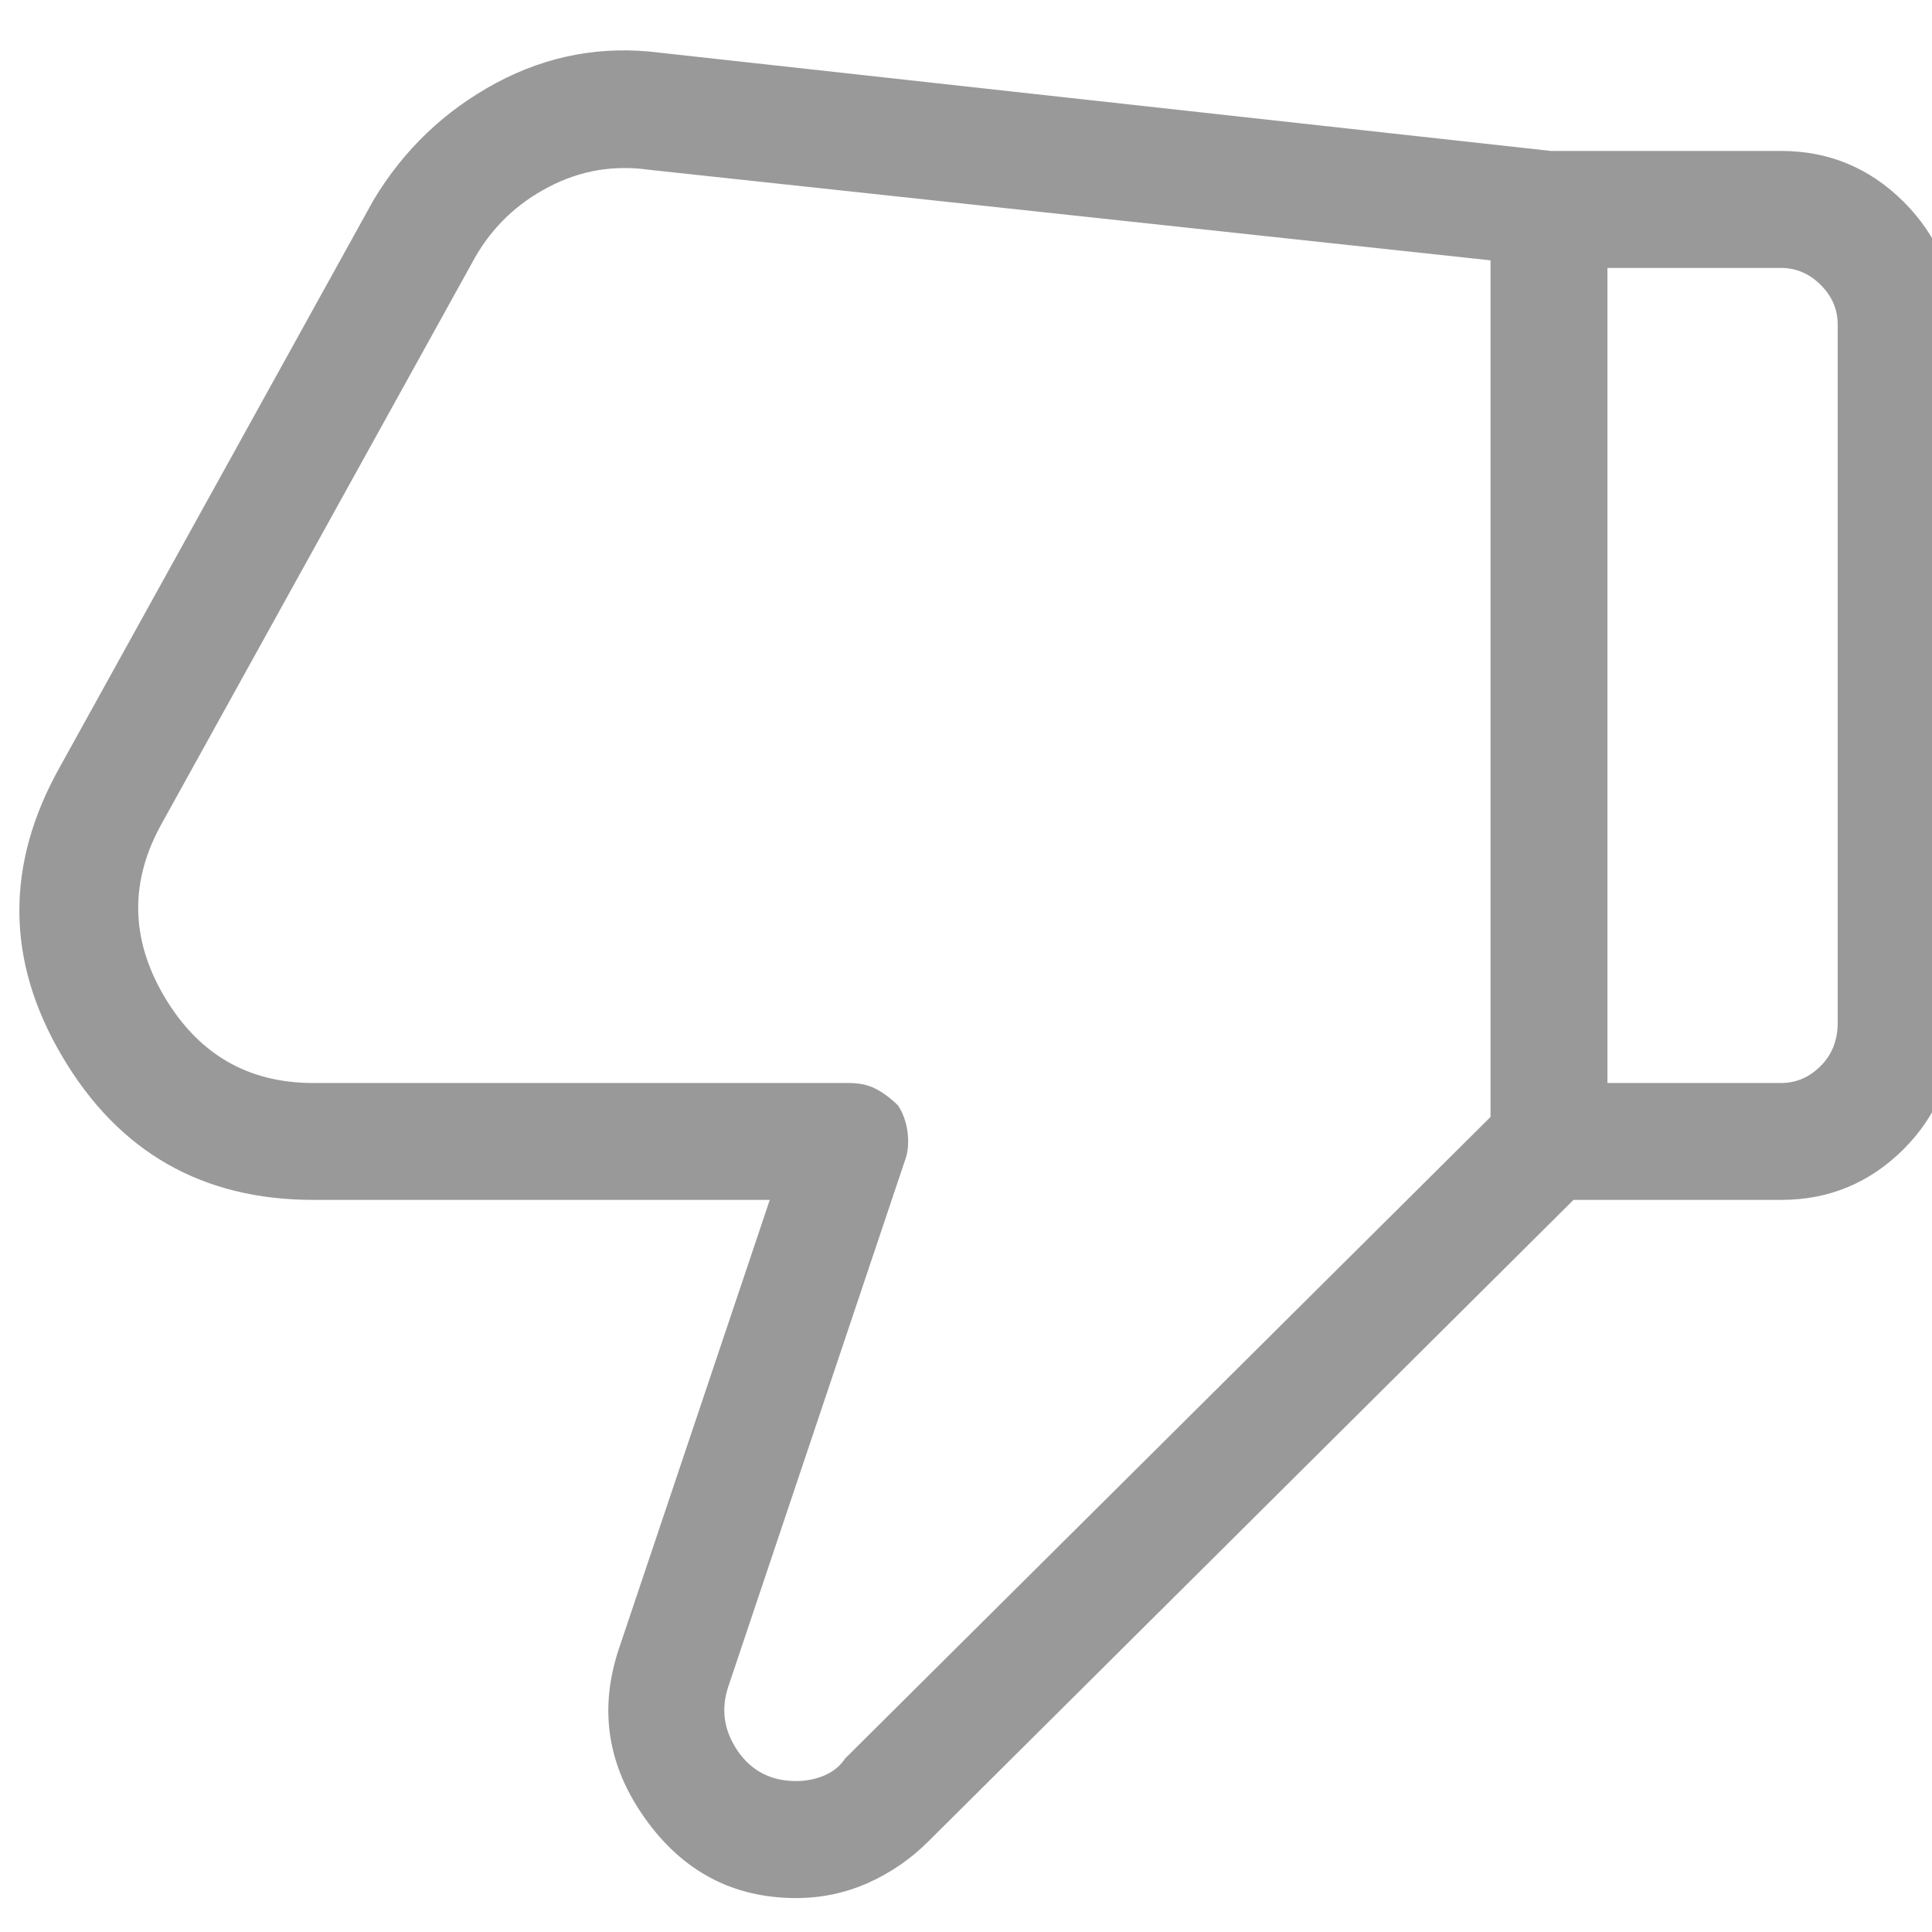 <svg width="16" height="16" viewBox="0 0 16 16" fill="none" xmlns="http://www.w3.org/2000/svg">
<g clip-path="url(#clip0_157_4392)">
<path d="M7.688 15.25C7.542 15.396 7.375 15.51 7.188 15.594C7 15.677 6.802 15.719 6.594 15.719C6.073 15.719 5.656 15.5 5.344 15.062C5.031 14.625 4.958 14.156 5.125 13.656L6.375 9.937H2.594C1.677 9.937 0.984 9.542 0.516 8.75C0.047 7.958 0.042 7.156 0.5 6.344L3.094 1.656C3.344 1.24 3.682 0.917 4.109 0.687C4.536 0.458 4.99 0.375 5.469 0.437L12.844 1.25L14.75 1.25C15.146 1.25 15.484 1.391 15.766 1.672C16.047 1.953 16.188 2.292 16.188 2.687V8.469C16.188 8.885 16.047 9.234 15.766 9.516C15.484 9.797 15.146 9.937 14.75 9.937H13.031L7.688 15.25ZM13.312 8.969H14.75C14.875 8.969 14.984 8.922 15.078 8.828C15.172 8.734 15.219 8.615 15.219 8.469L15.219 2.687C15.219 2.562 15.172 2.453 15.078 2.359C14.984 2.266 14.875 2.219 14.75 2.219L13.312 2.219V8.969ZM12.344 2.156L5.375 1.406C5.083 1.365 4.807 1.411 4.547 1.547C4.286 1.682 4.083 1.875 3.938 2.125L1.344 6.812C1.073 7.292 1.078 7.771 1.359 8.25C1.641 8.729 2.052 8.969 2.594 8.969H7.031C7.115 8.969 7.188 8.984 7.25 9.016C7.312 9.047 7.375 9.094 7.438 9.156C7.479 9.219 7.505 9.292 7.516 9.375C7.526 9.458 7.521 9.531 7.5 9.594L6.031 13.969C5.969 14.156 5.995 14.333 6.109 14.5C6.224 14.667 6.385 14.75 6.594 14.75C6.677 14.75 6.755 14.734 6.828 14.703C6.901 14.672 6.958 14.625 7 14.562L12.344 9.25V2.156Z" fill="#999999"/>
</g>
<defs>
<clipPath id="clip0_157_4392">
<rect width="16" height="16" fill="white" transform="matrix(-1 0 0 1 16 0)"/>
</clipPath>
</defs>
</svg>
